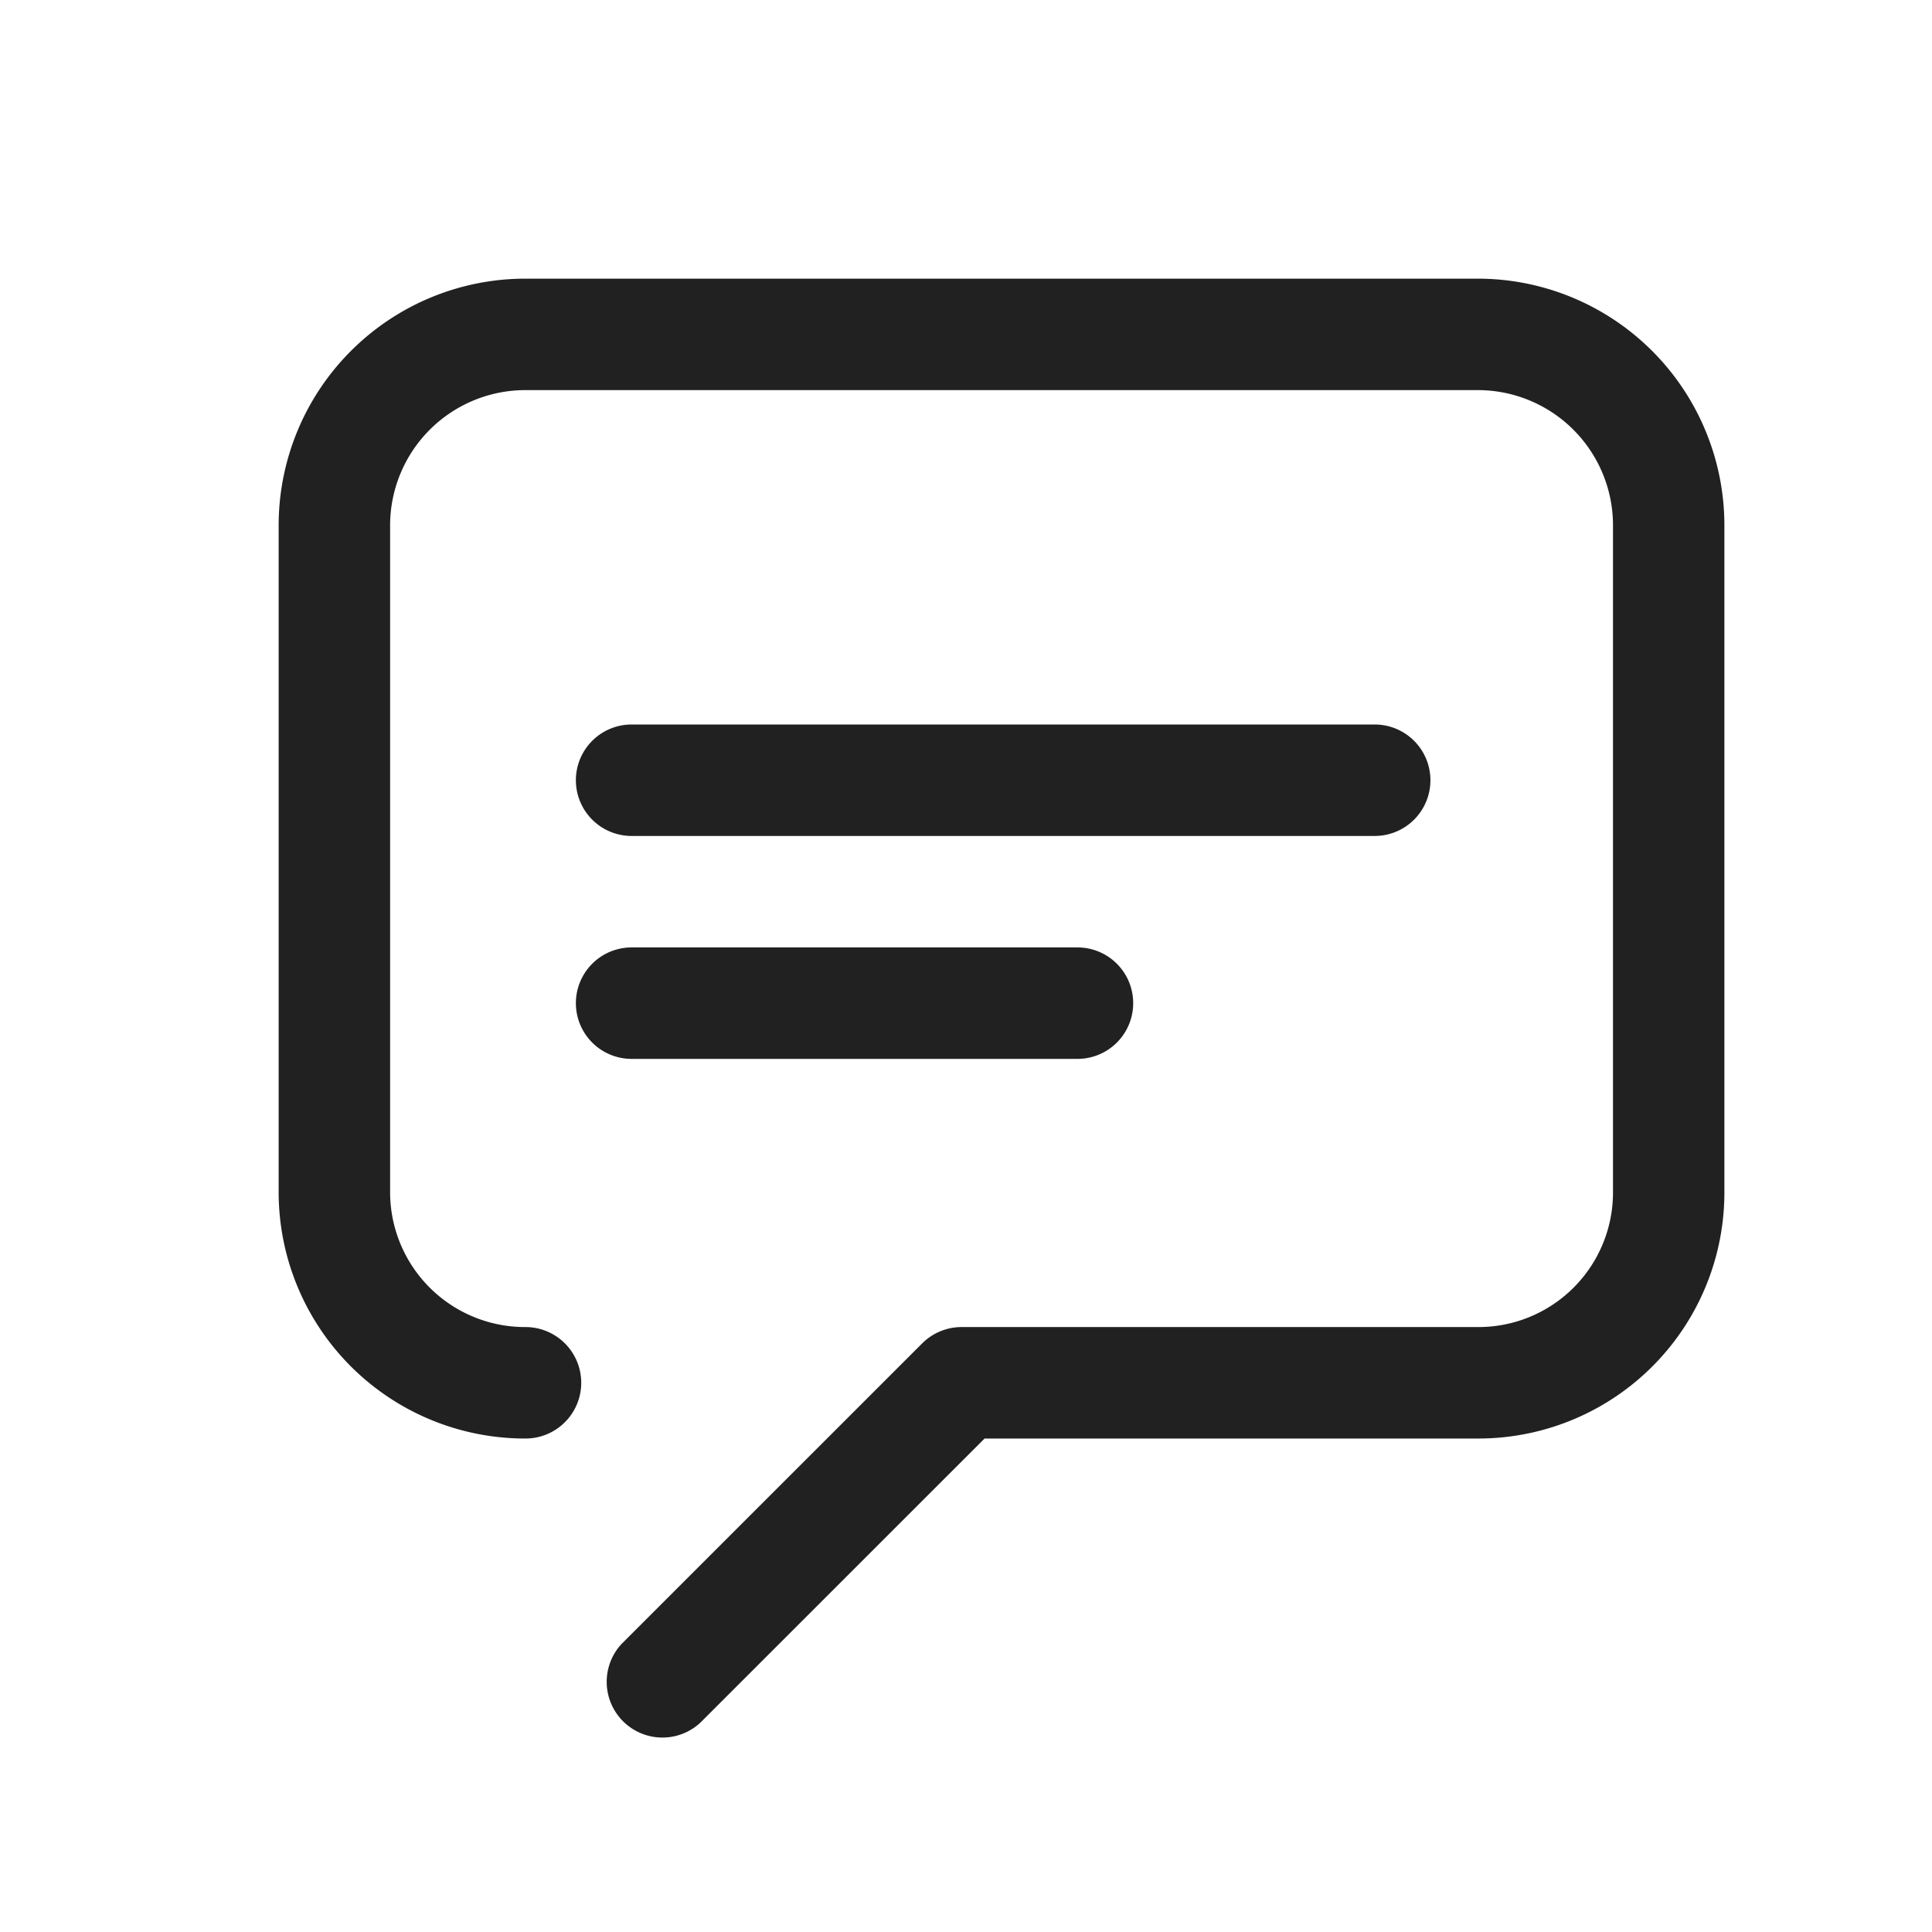 <svg xmlns="http://www.w3.org/2000/svg" width="26" height="26" viewBox="0 0 26 26"><path fill="#212121" d="M19.88 3.75H7.077A3.321 3.321 0 0 0 3.75 7.062v8.985a3.316 3.316 0 0 0 3.322 3.312.75.75 0 0 0 0-1.5 1.816 1.816 0 0 1-1.822-1.812V7.062A1.821 1.821 0 0 1 7.076 5.25h12.805a1.82 1.82 0 0 1 1.826 1.812v8.985a1.811 1.811 0 0 1-1.824 1.812H12.94a.75.75 0 0 0-.53.22l-4.044 4.043a.75.75 0 0 0 1.06 1.06l3.824-3.823h6.632a3.311 3.311 0 0 0 3.324-3.312V7.062A3.32 3.32 0 0 0 19.88 3.75zM8.5 11.25h10a.75.75 0 0 0 0-1.5h-10a.75.75 0 0 0 0 1.5zm0 3h6a.75.75 0 0 0 0-1.5h-6a.75.75 0 0 0 0 1.5z"/></svg>